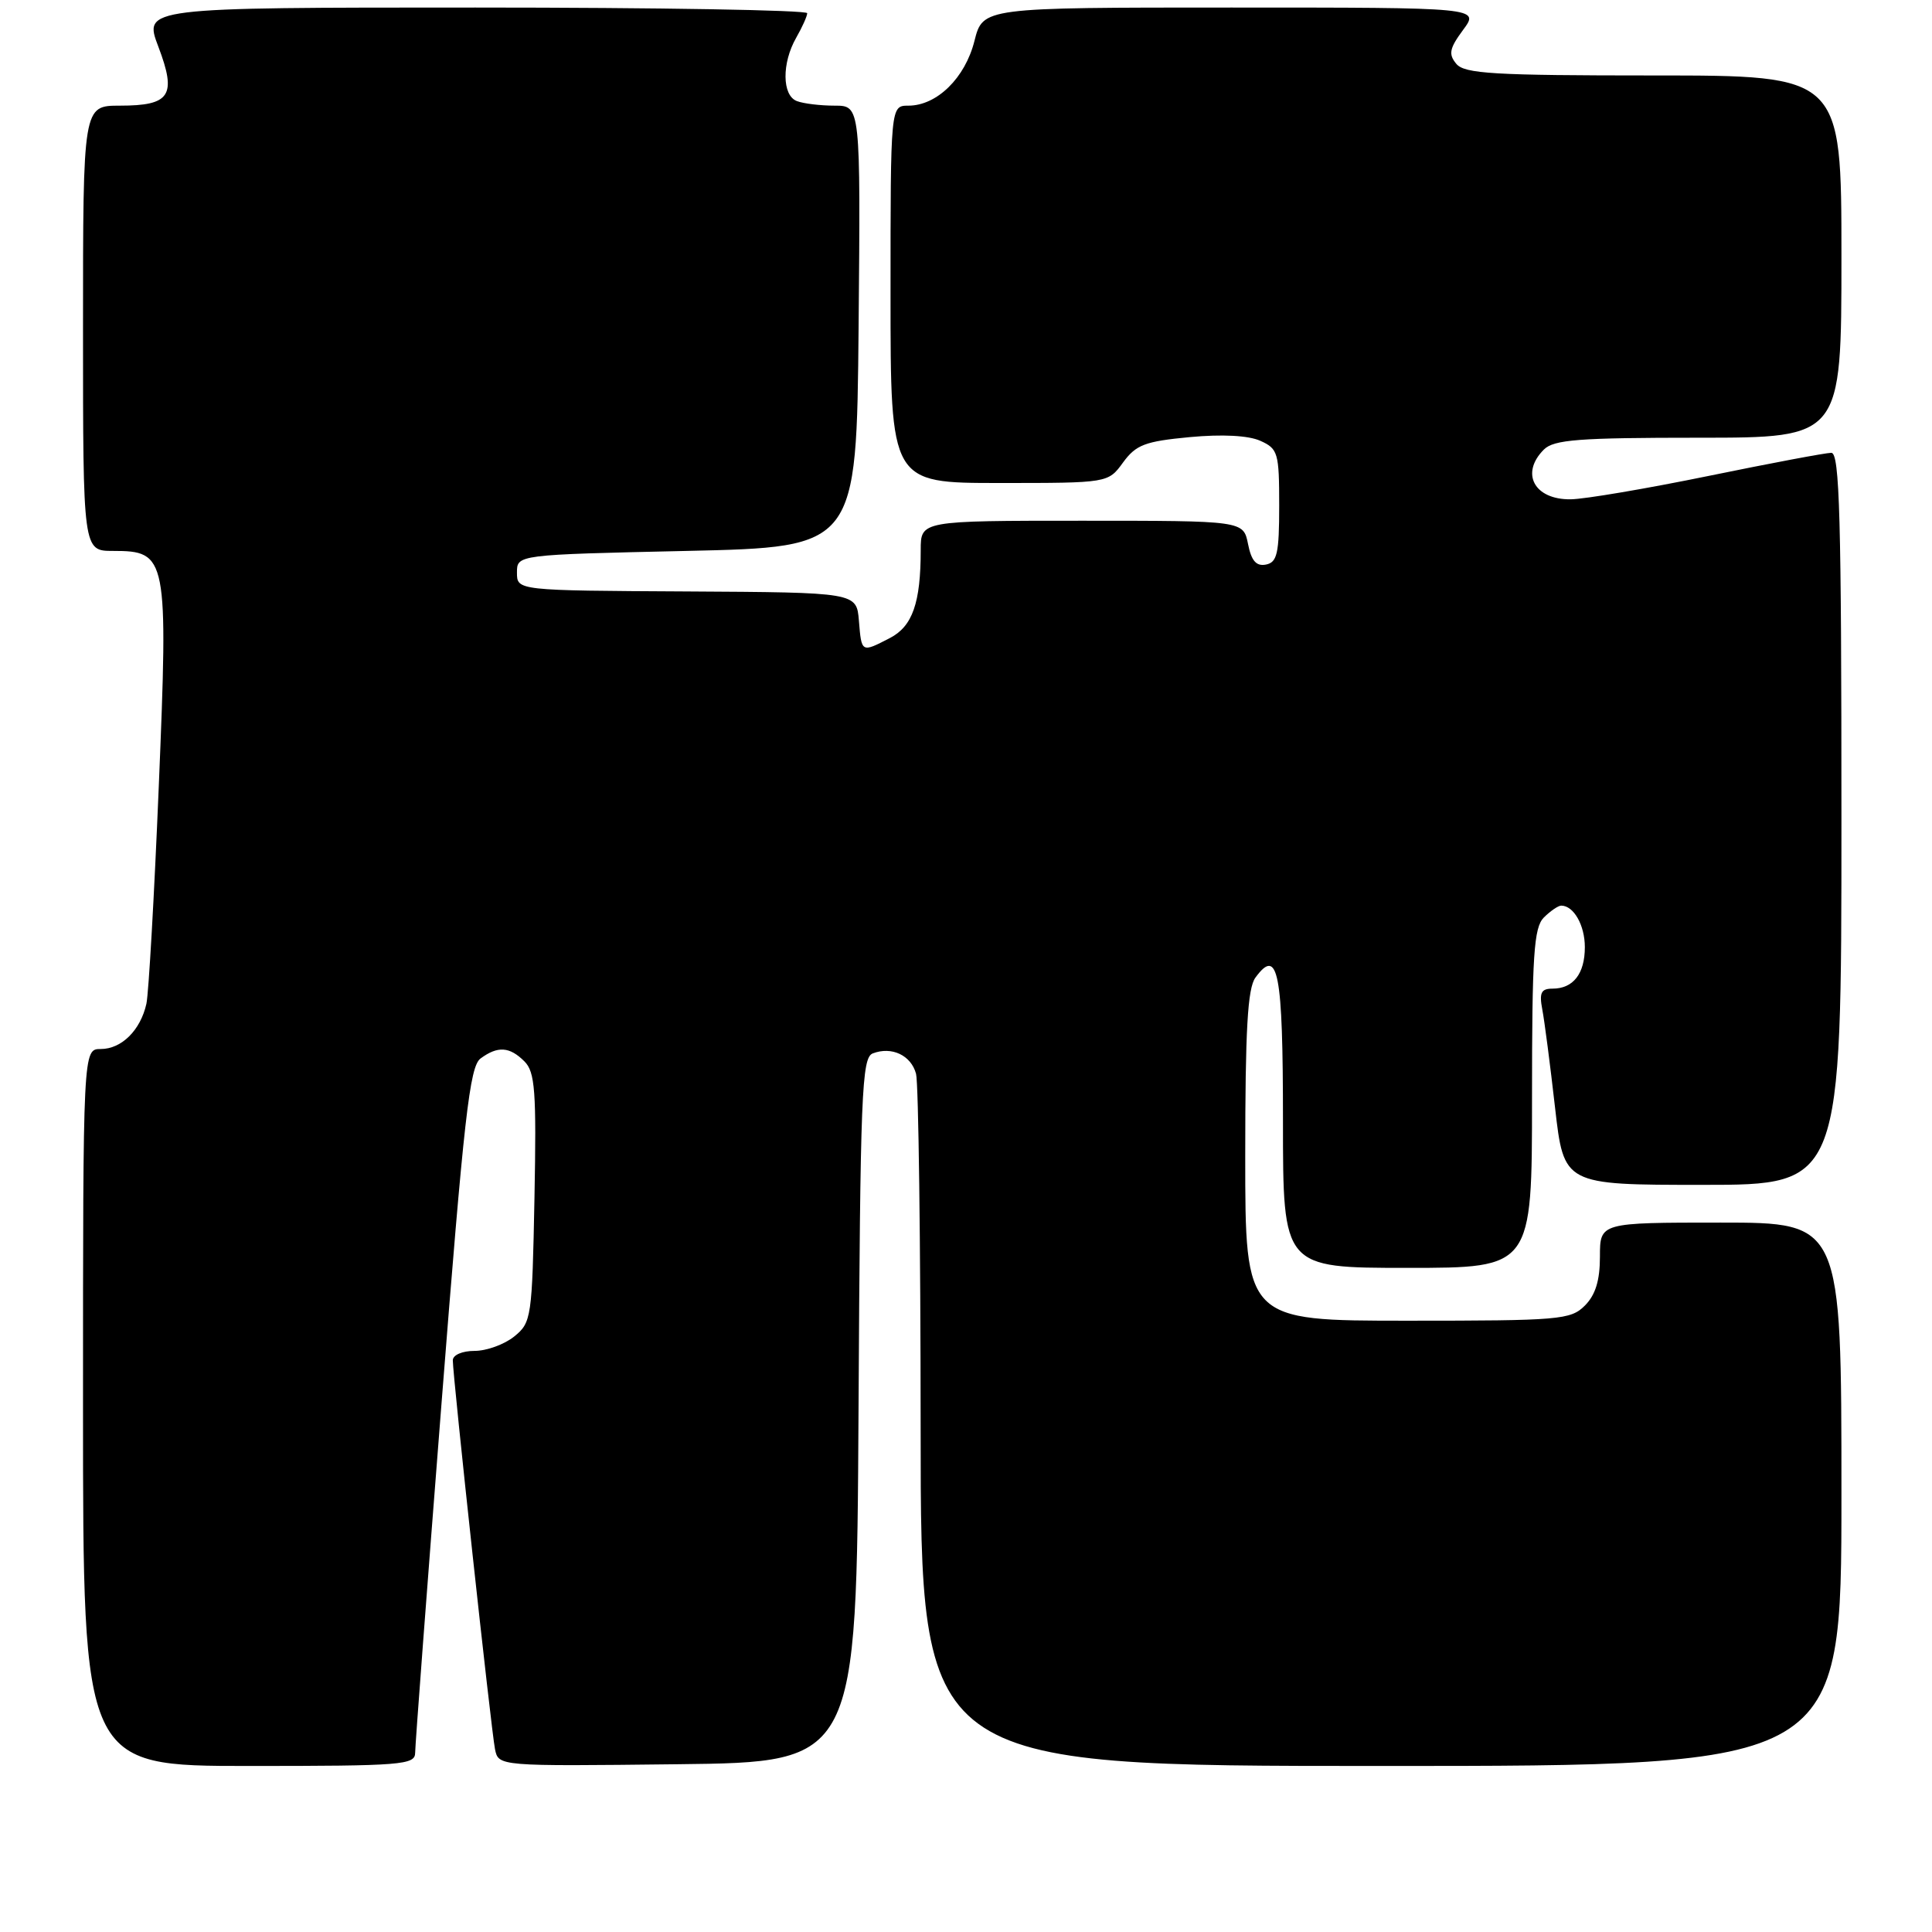 <?xml version="1.0" encoding="UTF-8" standalone="no"?>
<!DOCTYPE svg PUBLIC "-//W3C//DTD SVG 1.1//EN" "http://www.w3.org/Graphics/SVG/1.1/DTD/svg11.dtd" >
<svg xmlns="http://www.w3.org/2000/svg" xmlns:xlink="http://www.w3.org/1999/xlink" version="1.1" viewBox="0 0 256 256">
 <g >
 <path fill="currentColor"
d=" M 55.01 232.25 C 55.01 231.29 56.58 210.48 58.50 186.00 C 61.49 147.90 62.23 141.32 63.68 140.25 C 65.96 138.57 67.53 138.68 69.49 140.64 C 70.90 142.05 71.09 144.55 70.82 158.73 C 70.51 174.63 70.42 175.24 68.14 177.09 C 66.84 178.14 64.48 179.00 62.89 179.00 C 61.25 179.00 60.00 179.54 60.00 180.25 C 59.99 182.31 65.09 229.32 65.59 231.77 C 66.05 234.04 66.05 234.04 89.77 233.77 C 113.50 233.50 113.50 233.50 113.76 186.85 C 113.99 144.80 114.18 140.14 115.65 139.58 C 118.16 138.62 120.72 139.83 121.38 142.28 C 121.71 143.50 121.98 164.64 121.99 189.25 C 122.00 234.00 122.00 234.00 183.00 234.00 C 244.00 234.00 244.00 234.00 244.00 198.00 C 244.00 162.00 244.00 162.00 228.00 162.00 C 212.00 162.00 212.00 162.00 212.00 166.50 C 212.00 169.67 211.41 171.59 210.00 173.00 C 208.12 174.88 206.67 175.00 186.50 175.00 C 165.00 175.00 165.00 175.00 165.00 153.19 C 165.00 136.47 165.31 130.95 166.35 129.54 C 169.36 125.42 170.00 128.74 170.00 148.56 C 170.00 168.00 170.00 168.00 186.50 168.00 C 203.00 168.00 203.00 168.00 203.00 145.57 C 203.00 126.52 203.24 122.91 204.57 121.57 C 205.44 120.71 206.47 120.00 206.87 120.00 C 208.52 120.00 210.00 122.59 210.00 125.50 C 210.00 129.03 208.46 131.00 205.72 131.00 C 204.21 131.00 203.94 131.54 204.36 133.75 C 204.65 135.26 205.41 141.11 206.05 146.75 C 207.22 157.00 207.22 157.00 225.61 157.00 C 244.00 157.00 244.00 157.00 244.00 108.50 C 244.00 68.56 243.76 60.00 242.66 60.00 C 241.92 60.00 234.60 61.38 226.41 63.06 C 218.21 64.74 209.98 66.14 208.12 66.16 C 203.30 66.22 201.42 62.72 204.57 59.57 C 205.89 58.25 209.20 58.00 225.07 58.00 C 244.00 58.00 244.00 58.00 244.00 34.00 C 244.00 10.00 244.00 10.00 219.12 10.00 C 197.93 10.00 194.06 9.77 192.97 8.46 C 191.90 7.18 192.06 6.41 193.87 3.96 C 196.06 1.00 196.06 1.00 163.15 1.00 C 130.24 1.00 130.24 1.00 129.12 5.42 C 127.89 10.33 124.14 14.00 120.37 14.00 C 118.00 14.00 118.00 14.00 118.00 39.00 C 118.00 64.00 118.00 64.00 132.42 64.00 C 146.83 64.00 146.83 64.00 148.81 61.28 C 150.53 58.93 151.72 58.48 157.65 57.92 C 161.94 57.52 165.43 57.70 167.00 58.41 C 169.34 59.46 169.50 59.99 169.50 67.00 C 169.50 73.34 169.23 74.52 167.74 74.81 C 166.46 75.06 165.81 74.31 165.37 72.08 C 164.75 69.00 164.75 69.00 143.38 69.00 C 122.00 69.00 122.00 69.00 122.00 72.87 C 122.00 79.89 120.91 82.99 117.92 84.54 C 114.13 86.50 114.16 86.52 113.81 82.25 C 113.50 78.50 113.50 78.50 91.00 78.37 C 68.50 78.25 68.50 78.25 68.50 75.87 C 68.50 73.50 68.50 73.50 91.00 73.00 C 113.50 72.50 113.50 72.50 113.77 43.25 C 114.03 14.00 114.03 14.00 110.60 14.00 C 108.71 14.00 106.45 13.73 105.58 13.39 C 103.62 12.64 103.58 8.36 105.50 5.00 C 106.29 3.62 106.95 2.16 106.96 1.75 C 106.98 1.34 87.20 1.00 63.00 1.00 C 19.01 1.00 19.01 1.00 20.98 6.18 C 23.44 12.66 22.57 14.00 15.88 14.00 C 11.00 14.00 11.00 14.00 11.00 43.50 C 11.00 73.00 11.00 73.00 14.98 73.00 C 22.16 73.00 22.30 73.72 21.04 104.17 C 20.44 118.65 19.70 131.62 19.40 133.00 C 18.62 136.51 16.11 139.00 13.35 139.00 C 11.00 139.00 11.00 139.00 11.00 186.50 C 11.00 234.00 11.00 234.00 33.00 234.00 C 53.28 234.00 55.00 233.86 55.01 232.25 Z "/>
</g>
</svg>
